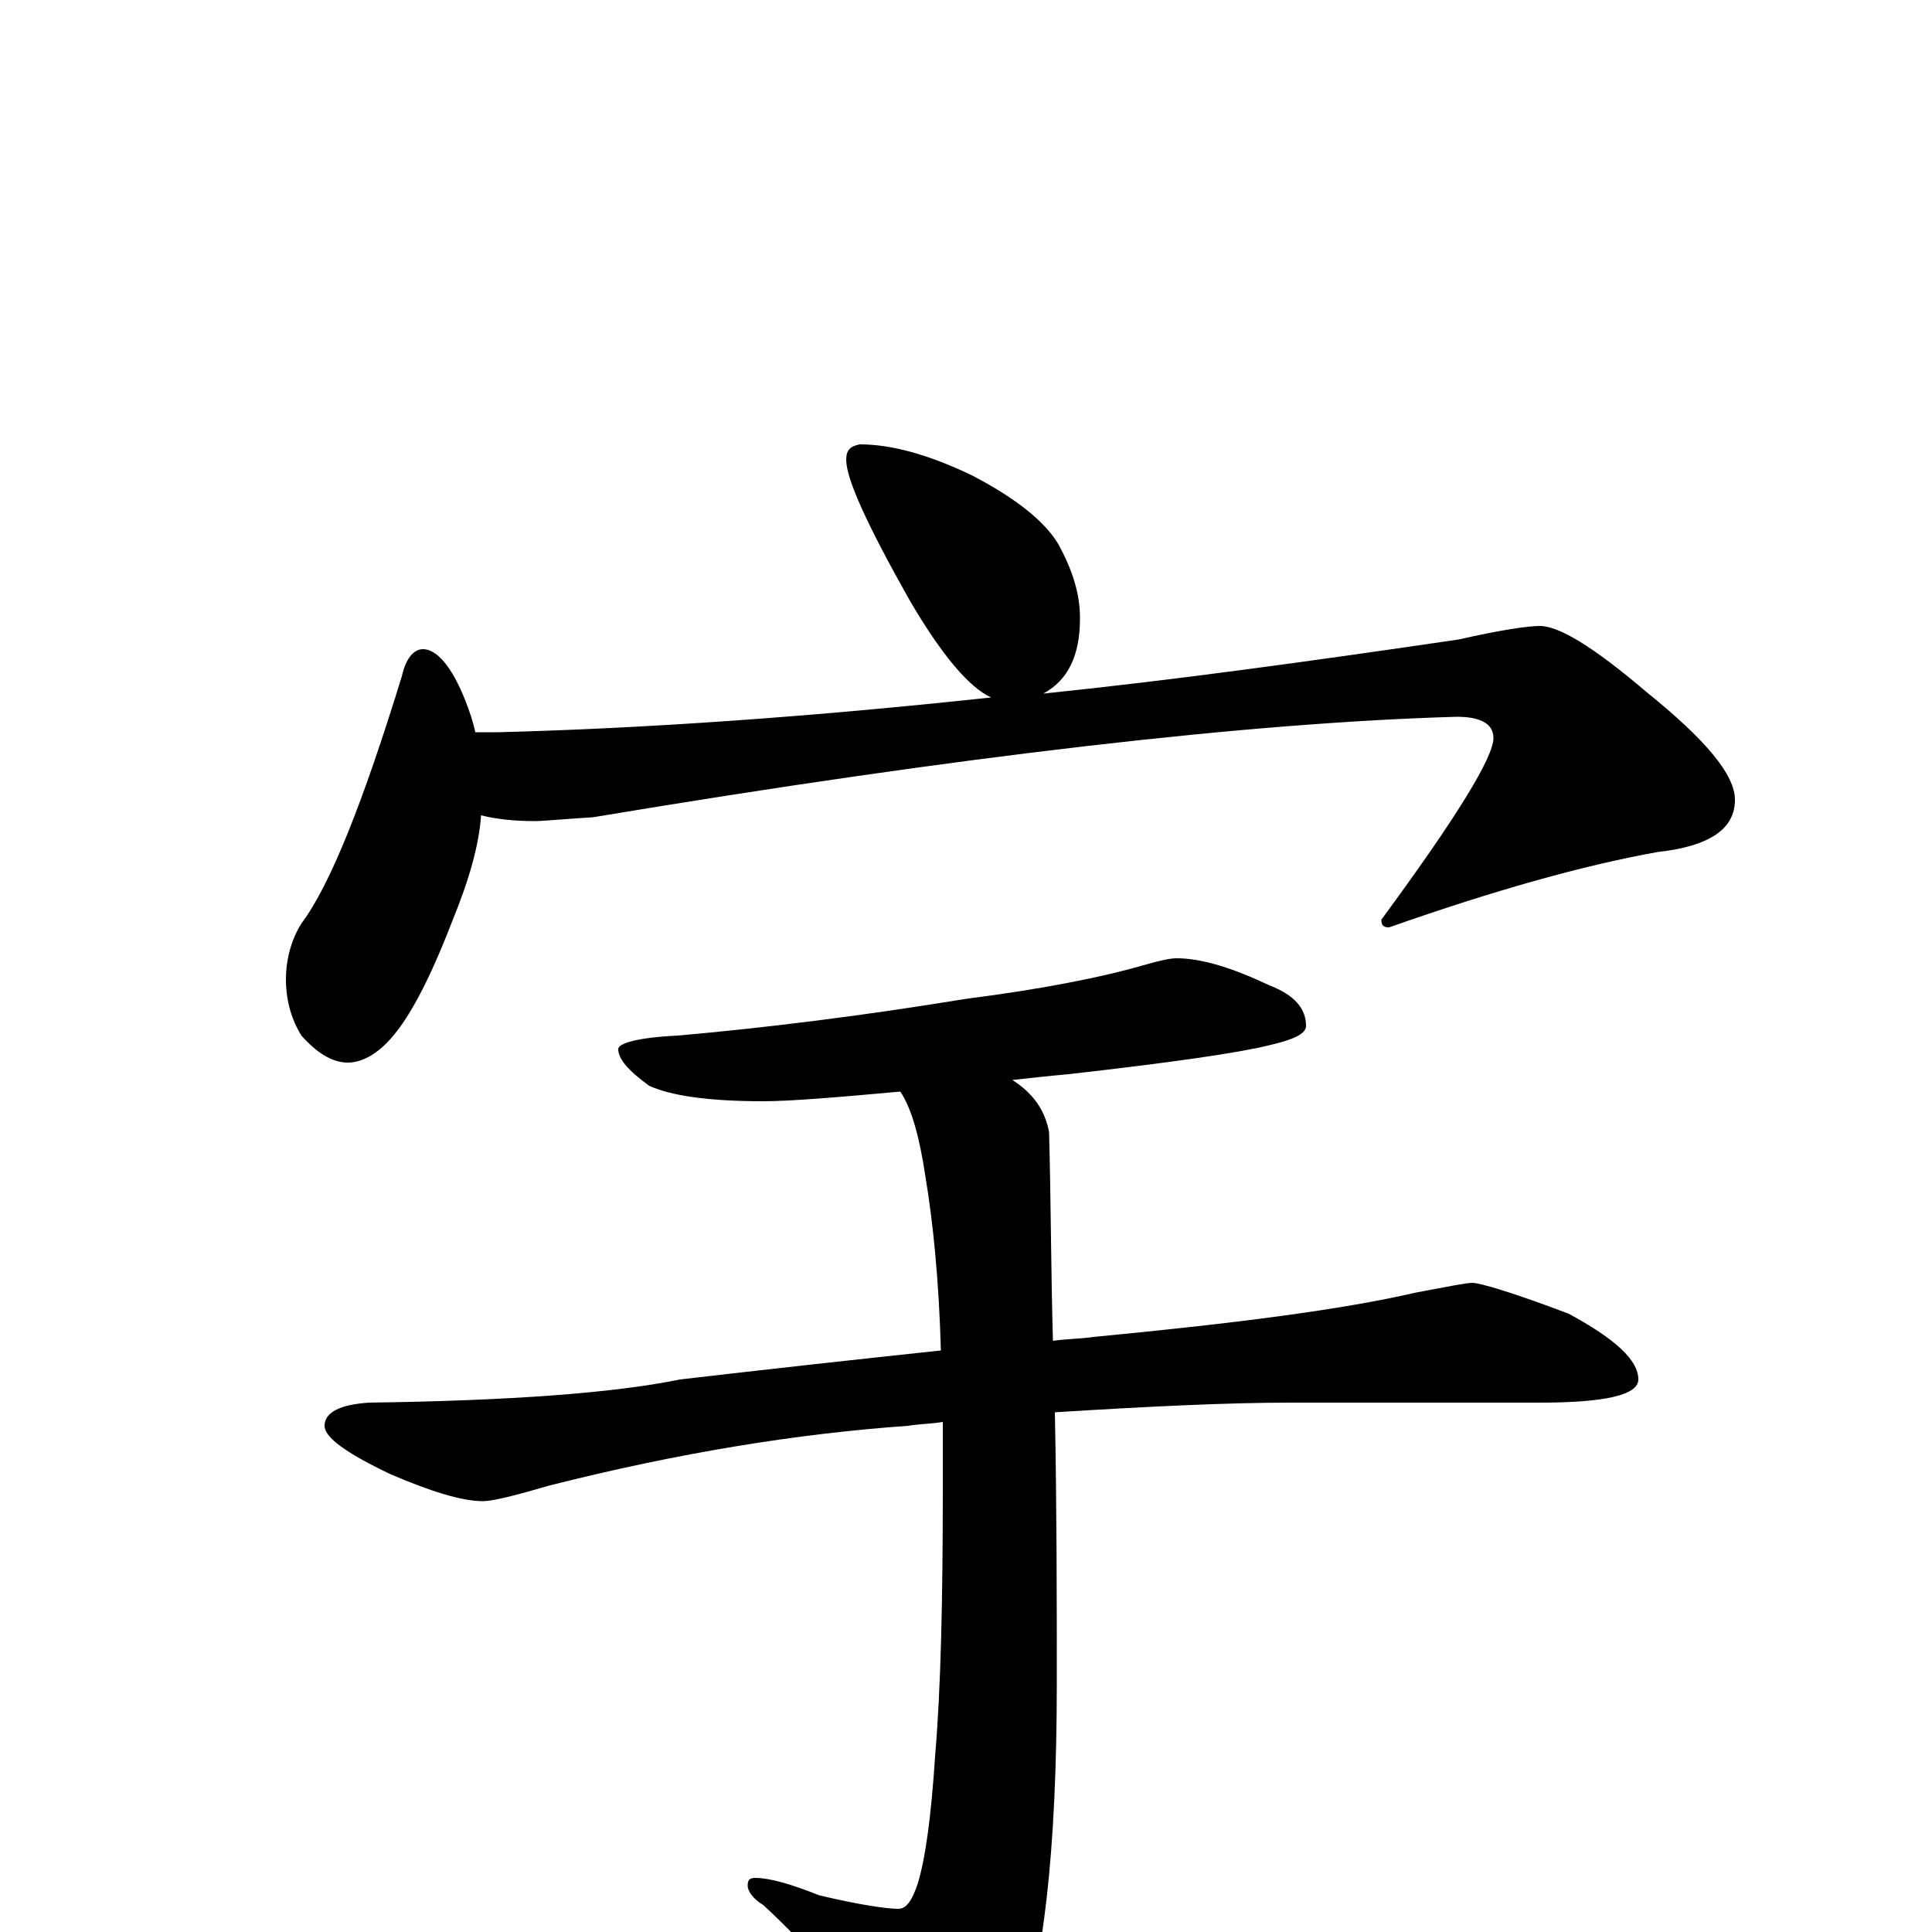 <?xml version="1.0" encoding="utf-8" ?>
<!DOCTYPE svg PUBLIC "-//W3C//DTD SVG 1.1//EN" "http://www.w3.org/Graphics/SVG/1.1/DTD/svg11.dtd">
<svg version="1.1" id="Layer_1" xmlns="http://www.w3.org/2000/svg" xmlns:xlink="http://www.w3.org/1999/xlink" x="0px" y="145px" width="1000px" height="1000px" viewBox="0 0 1000 1000" enable-background="new 0 0 1000 1000" xml:space="preserve">
<g id="Layer_1">
<path id="glyph" transform="matrix(1 0 0 -1 0 1000)" d="M445,770C461,770 480,765 503,754C526,742 541,730 548,718C555,705 559,693 559,680C559,661 553,648 540,641C608,648 680,658 755,669C777,674 791,676 797,676C807,676 825,665 852,642C883,617 898,599 898,586C898,571 885,562 858,559C819,552 773,539 719,520C716,520 715,521 715,524C754,577 773,608 773,618C773,625 767,629 754,629C648,626 499,609 307,577C291,576 281,575 277,575C266,575 257,576 249,578C248,563 243,545 234,523C222,492 211,471 200,460C193,453 186,450 180,450C172,450 164,455 156,464C151,472 148,482 148,493C148,504 151,514 156,522C171,542 188,585 208,650C210,659 214,664 219,664C226,664 234,655 241,637C243,632 245,626 246,621l12,0C335,623 420,629 513,639C502,644 488,660 471,689C449,728 438,752 438,762C438,767 440,769 445,770M609,504C622,504 638,499 657,490C670,485 676,478 676,469C676,465 670,462 657,459C641,455 606,450 553,444C542,443 533,442 524,441C535,434 541,425 543,414C544,376 544,340 545,306C552,307 559,307 566,308C639,315 694,322 733,331C749,334 759,336 762,336C766,336 783,331 812,320C836,307 848,296 848,286C848,278 831,274 797,274l-129,0C635,274 594,272 546,269C547,218 547,171 547,129C547,42 540,-20 526,-55C514,-80 503,-93 492,-93C487,-93 481,-88 474,-79C445,-38 418,-7 395,14C390,17 387,21 387,24C387,27 388,28 391,28C398,28 409,25 424,19C445,14 459,12 465,12C469,12 472,16 475,25C479,38 482,60 484,91C487,126 488,172 488,231C488,242 488,253 488,264C482,263 476,263 470,262C413,258 351,248 284,231C267,226 255,223 250,223C239,223 223,228 202,237C179,248 168,256 168,262C168,269 176,273 191,274C264,275 318,279 352,286C395,291 440,296 487,301C486,337 483,367 479,391C476,411 472,426 466,435C433,432 409,430 395,430C366,430 347,433 336,438C325,446 320,452 320,457C320,460 330,463 351,464C396,468 445,474 500,483C539,488 570,494 594,501C601,503 606,504 609,504z"/>
</g>
</svg>

